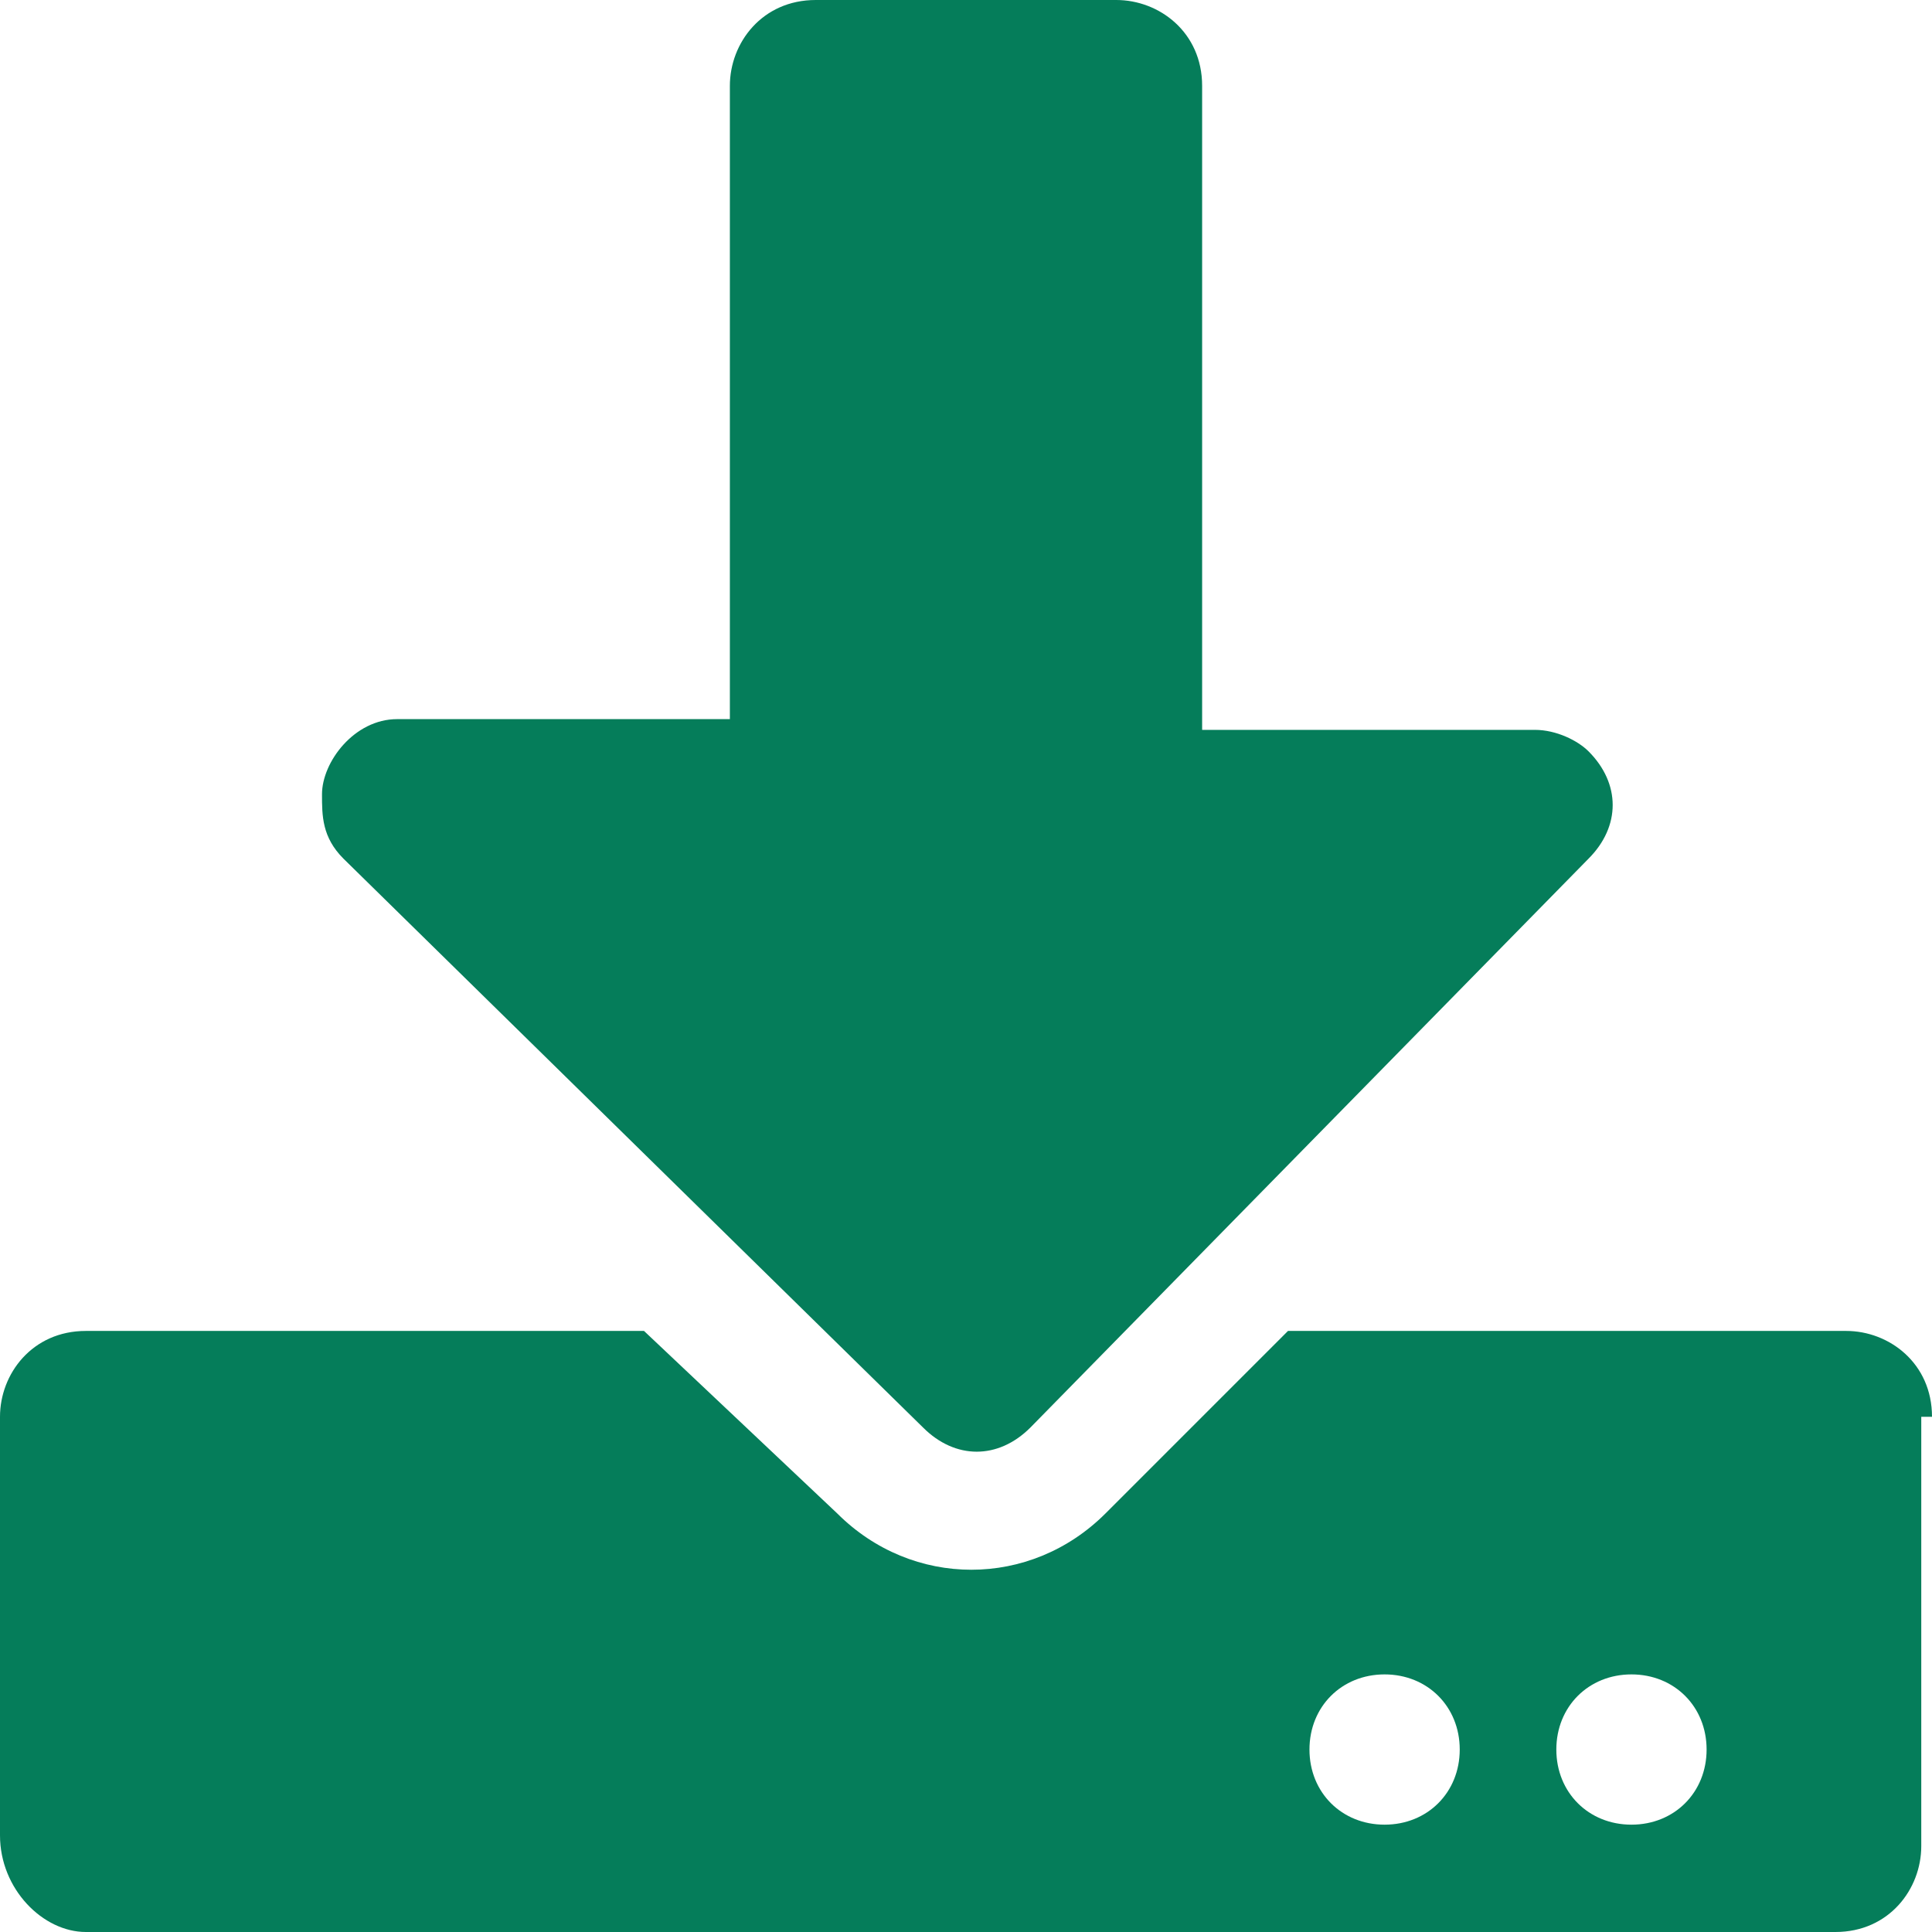 <?xml version="1.0" encoding="utf-8"?>
<!-- Generator: Adobe Illustrator 22.1.0, SVG Export Plug-In . SVG Version: 6.00 Build 0)  -->
<svg version="1.1" id="Layer_1" xmlns="http://www.w3.org/2000/svg" xmlns:xlink="http://www.w3.org/1999/xlink" x="0px" y="0px"
	 viewBox="0 0 18 18" style="enable-background:new 0 0 18 18;" xml:space="preserve">
<style type="text/css">
	.st0{fill:#057D5A;}
</style>
<path id="Path_1934" class="st0" d="M7.6,0C7.1,0,6.8,0.4,6.8,0.8c0,0,0,0,0,0v5.9H3.7C3.3,6.7,3,7.1,3,7.4C3,7.6,3,7.8,3.2,8
	l5.4,5.3c0.3,0.3,0.7,0.3,1,0L14.8,8c0.3-0.3,0.3-0.7,0-1c-0.1-0.1-0.3-0.2-0.5-0.2h-3.1V0.8c0-0.5-0.4-0.8-0.8-0.8c0,0,0,0,0,0H7.6
	z M18,13.2c0-0.5-0.4-0.8-0.8-0.8c0,0,0,0,0,0H12l-1.7,1.7c-0.7,0.7-1.8,0.7-2.5,0c0,0,0,0,0,0L6,12.4H0.8c-0.5,0-0.8,0.4-0.8,0.8
	c0,0,0,0,0,0v3.9C0,17.6,0.4,18,0.8,18c0,0,0,0,0,0h16.3c0.5,0,0.8-0.4,0.8-0.8c0,0,0,0,0,0V13.2z M13.6,16.3c0,0.4-0.3,0.7-0.7,0.7
	s-0.7-0.3-0.7-0.7c0-0.4,0.3-0.7,0.7-0.7l0,0C13.3,15.6,13.6,15.9,13.6,16.3z M15.9,16.3c0,0.4-0.3,0.7-0.7,0.7s-0.7-0.3-0.7-0.7
	c0-0.4,0.3-0.7,0.7-0.7l0,0C15.6,15.6,15.9,15.9,15.9,16.3z"/>
</svg>
